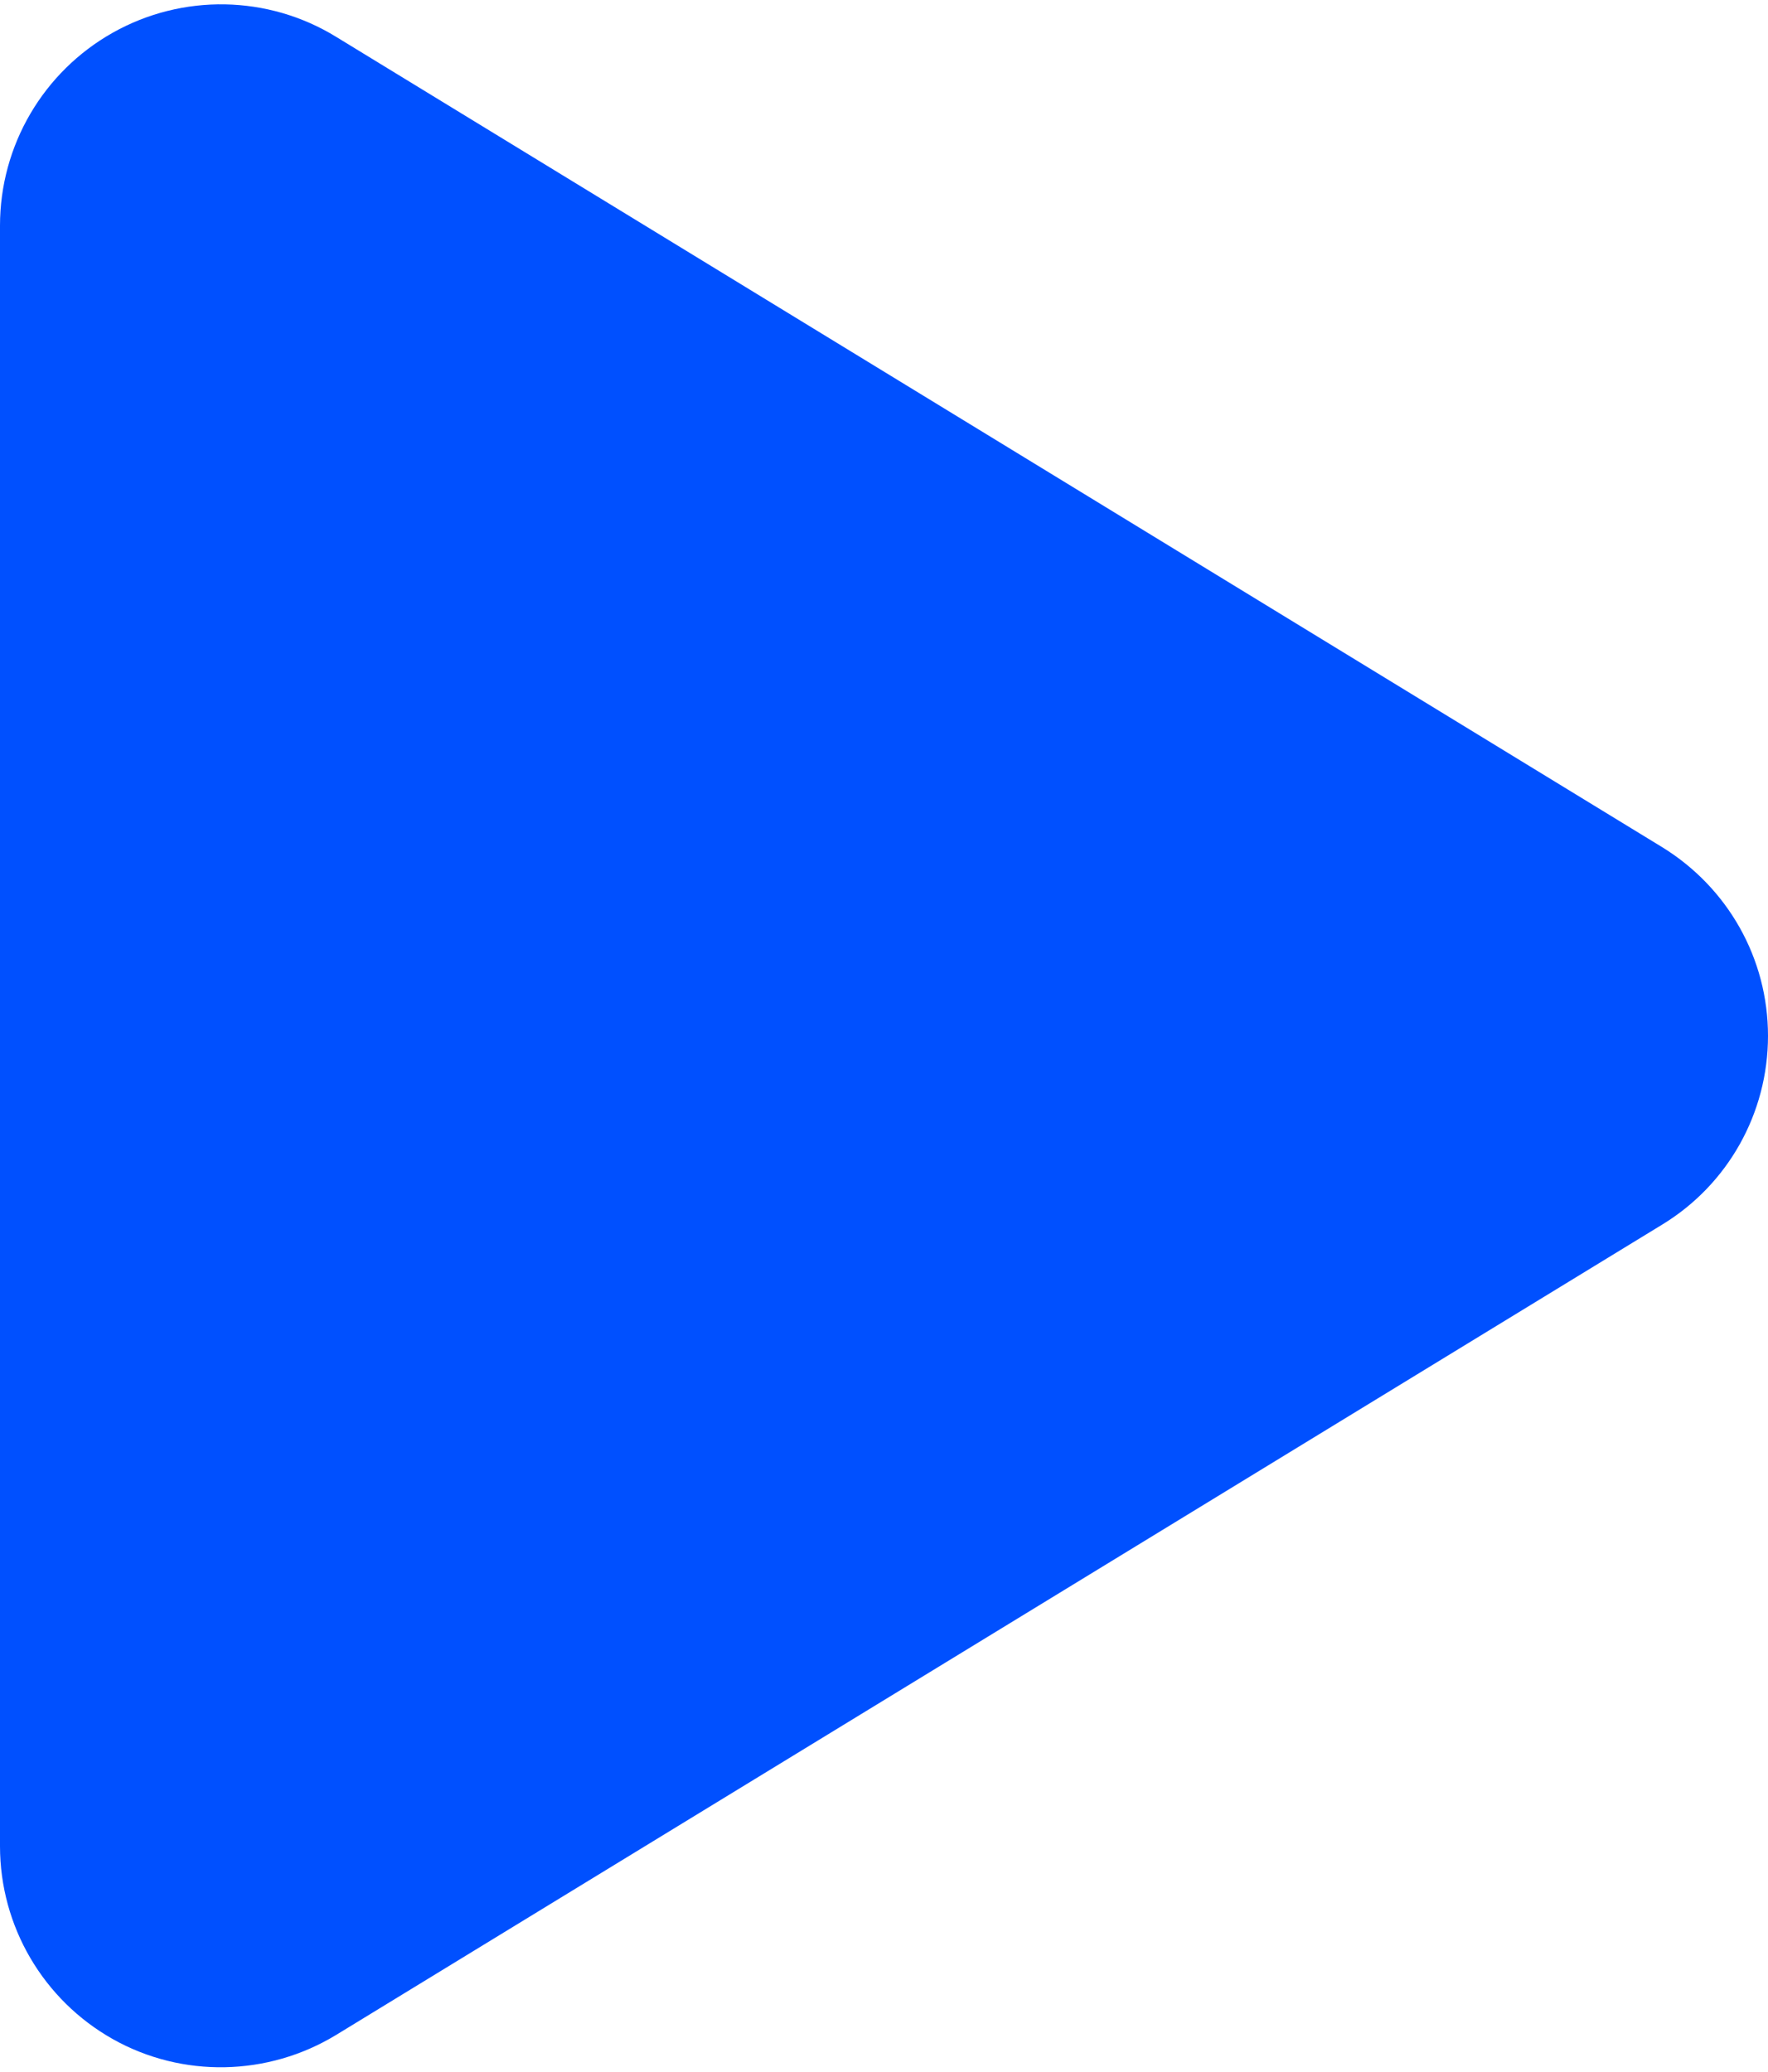 <svg width="384" height="450" viewBox="0 0 384 450" fill="none" xmlns="http://www.w3.org/2000/svg">
<path d="M73 8C58.2 -1.1 39.6 -1.4 24.5 7.1C9.4 15.6 0 31.6 0 49V401C0 418.4 9.4 434.4 24.5 442.9C39.6 451.4 58.2 451 73 442L361 266C375.3 257.3 384 241.8 384 225C384 208.2 375.3 192.8 361 184L73 8Z" fill="#0050FF"/>
</svg>
